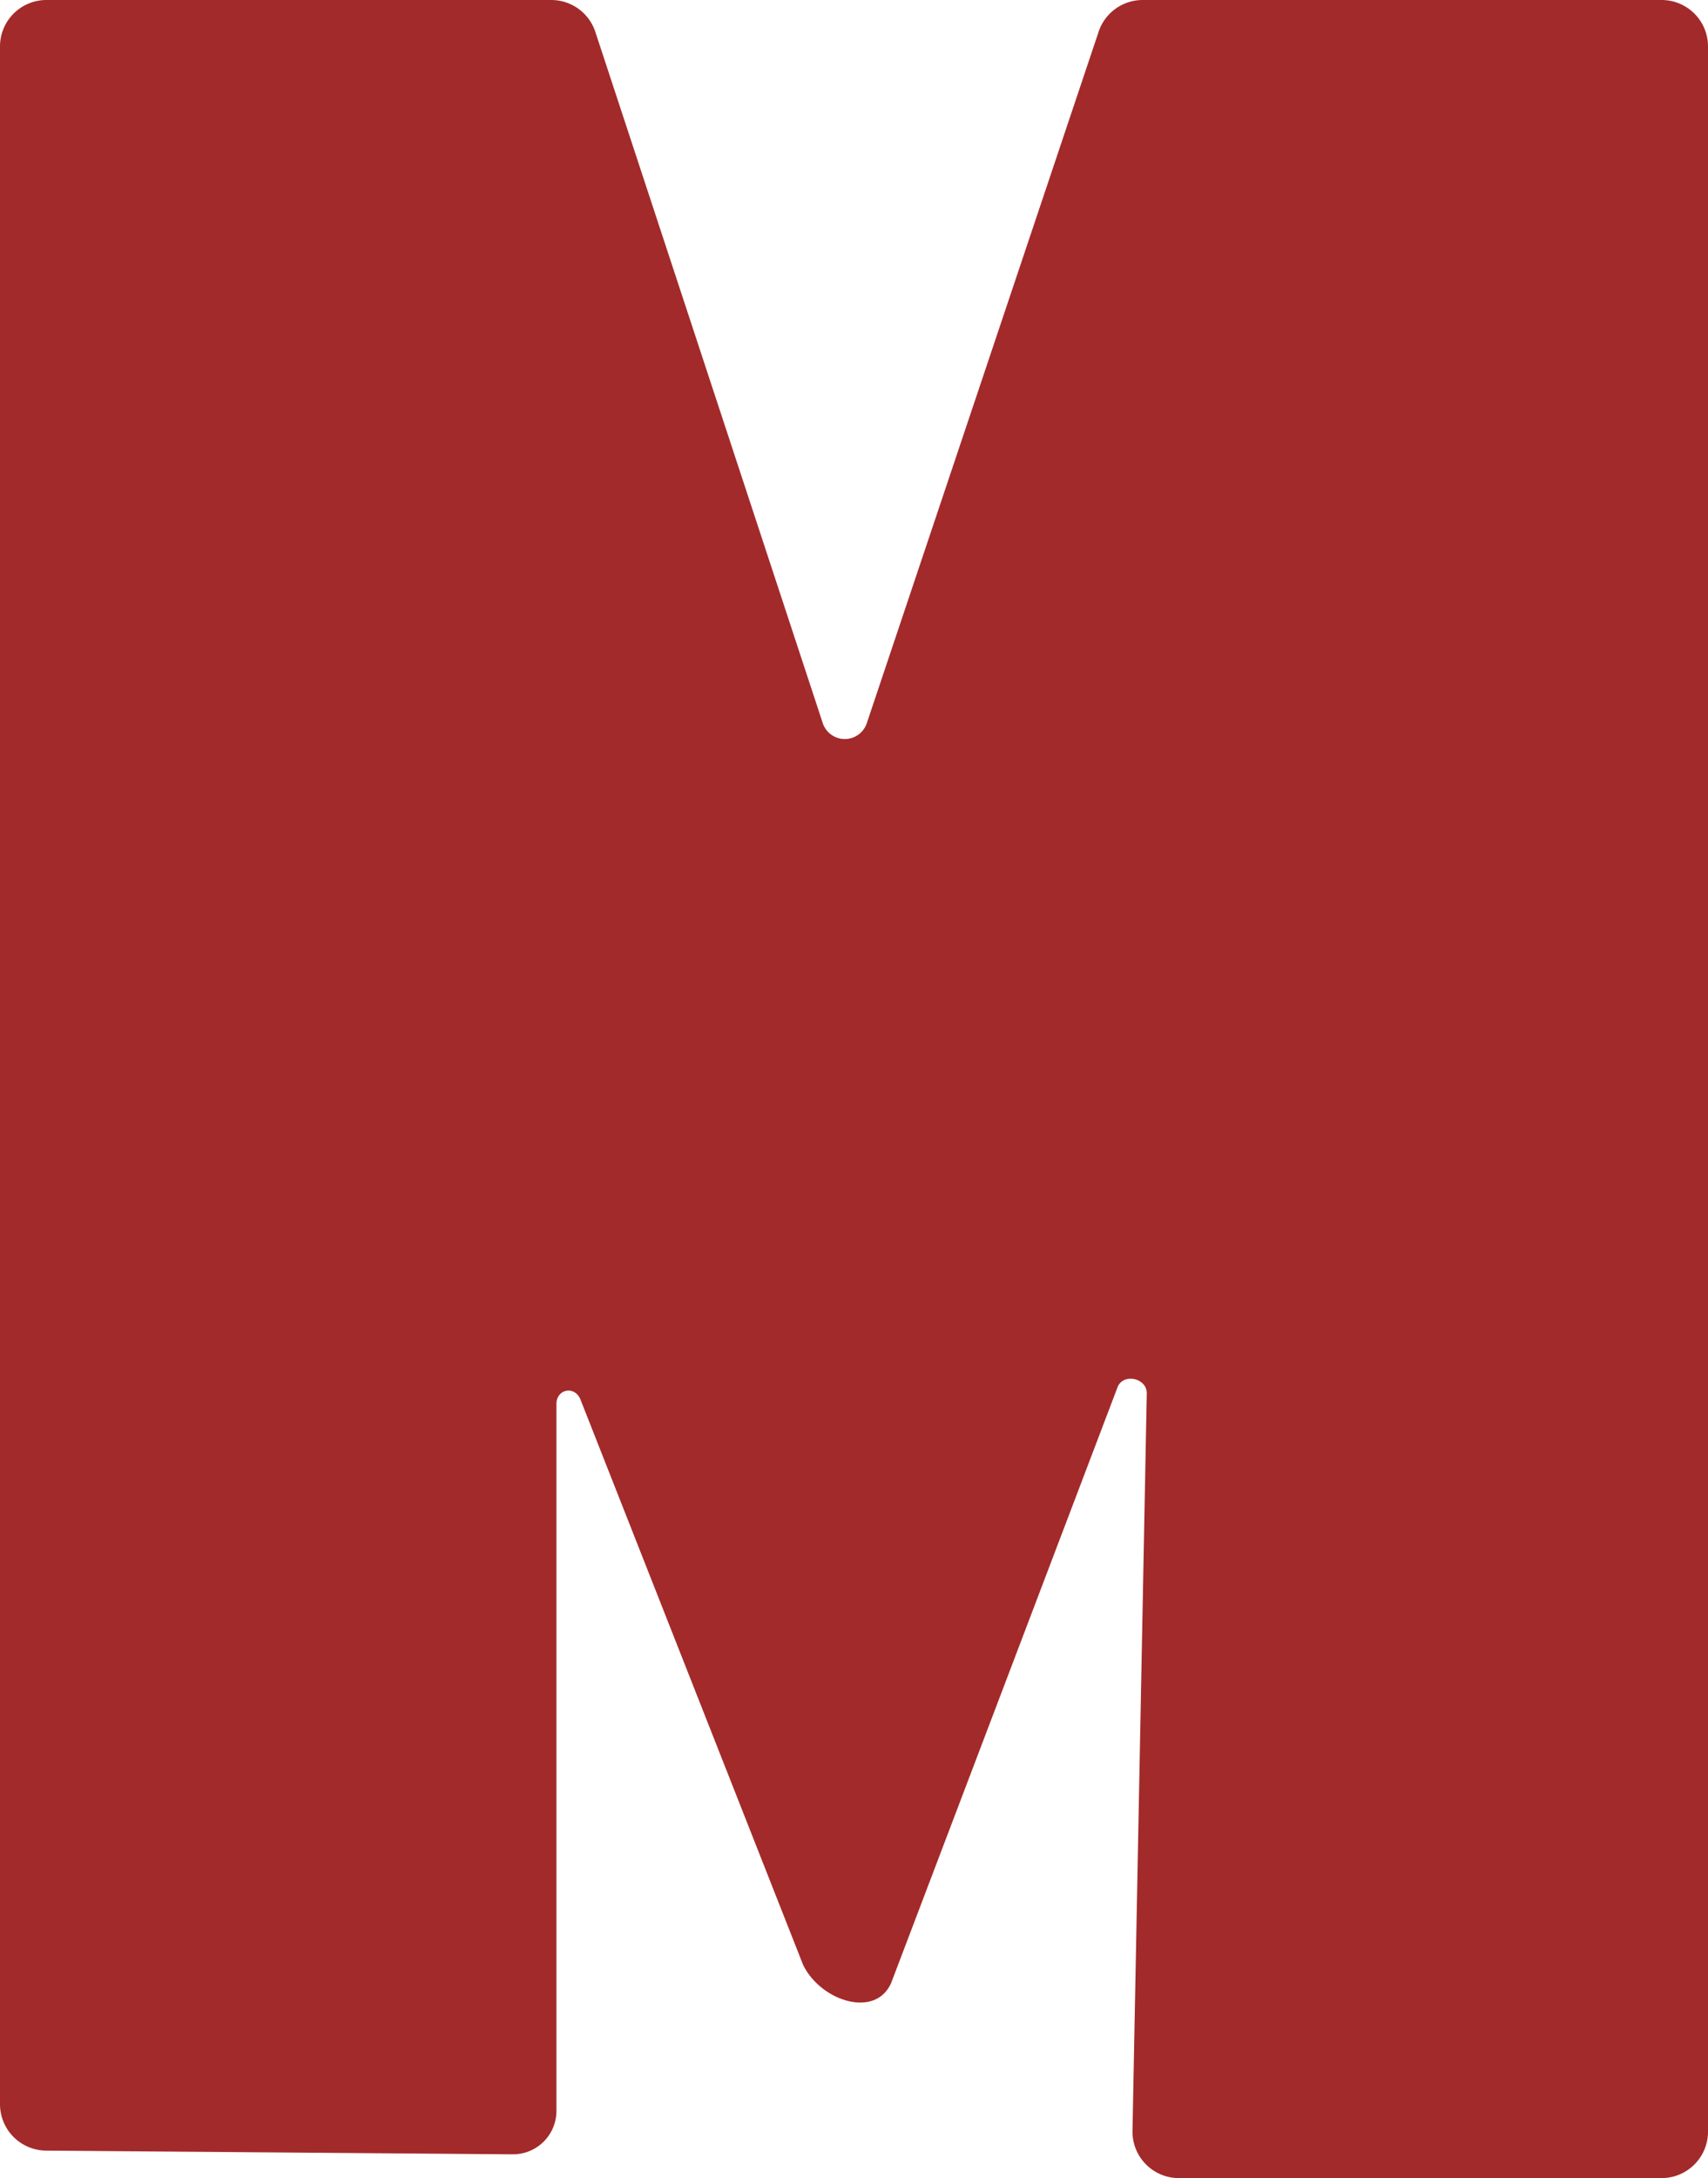 <svg xmlns="http://www.w3.org/2000/svg" viewBox="0 0 368 469"><defs><style>.cls-1{fill:#a32a2a;}</style></defs><title>Asset 1</title><g id="Layer_2" data-name="Layer 2"><g id="Layer_3" data-name="Layer 3"><path class="cls-1" d="M0,453.08V10A10,10,0,0,1,10,0H118.77a10,10,0,0,1,9.5,6.87l49,148.84a5,5,0,0,0,9.49,0L236.71,6.82A10,10,0,0,1,246.19,0H358a10,10,0,0,1,10,10V459a10,10,0,0,1-10,10H254a10,10,0,0,1-10-10l3.08-159c0-3.24-4.93-4.37-6.25-1.42L192,427c-3.49,7.8-15.36,3.73-19-4L125,301.19c-1.37-2.91-5.15-2-5.11,1.17l0,152.05a9.36,9.36,0,0,1-9.44,9.47l-100.48-.8A10,10,0,0,1,0,453.08Z"/></g></g></svg>